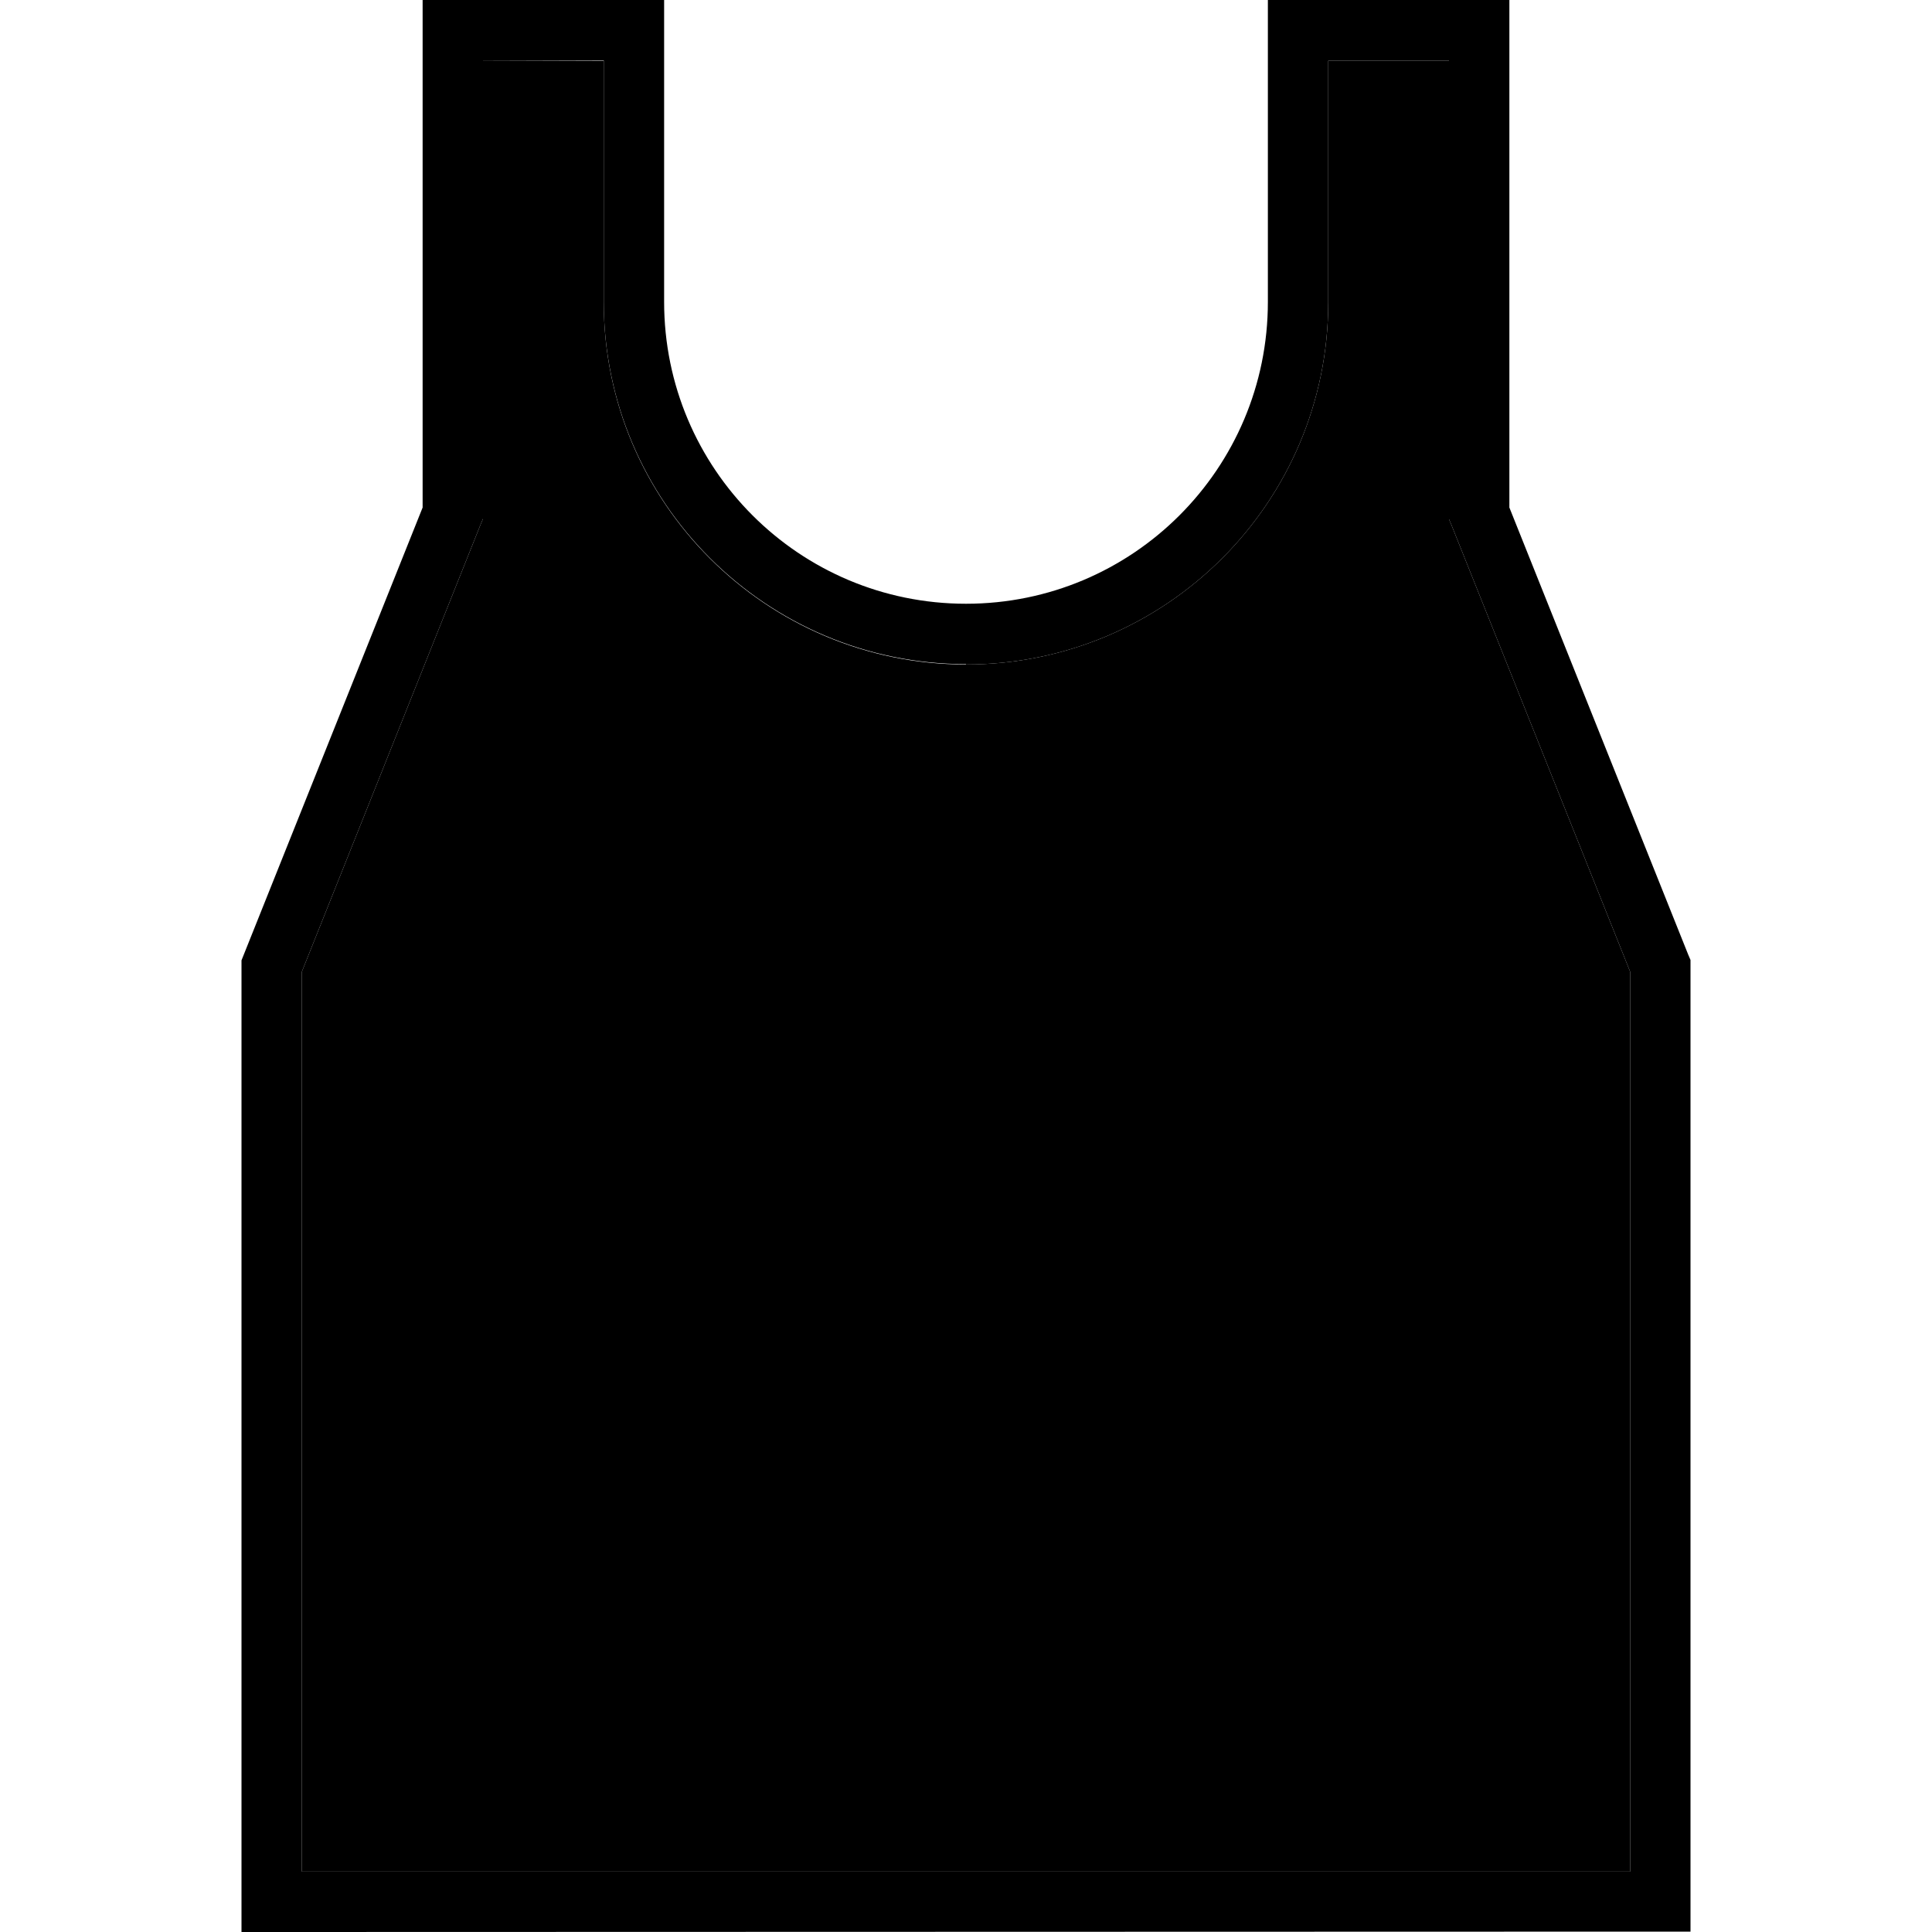 <svg xmlns="http://www.w3.org/2000/svg" width="24" height="24" viewBox="0 0 384 512"><path class="pr-icon-duotone-secondary" d="M16 257.5L16 496l352 0 0-238.5L320.6 139l-.6-1.4 0-1.5 0-120-32 0 0 64c0 53-43 96-96 96s-96-43-96-96l0-64L64 16l0 120 0 1.5-.6 1.4L16 257.5z"/><path class="pr-icon-duotone-primary" d="M48 0l8 0 48 0 8 0 0 8 0 72c0 44.2 35.8 80 80 80s80-35.8 80-80l0-72 0-8 8 0 48 0 8 0 0 8 0 126.5L383.4 253l.6 1.4 0 1.5 0 248 0 8-8 0L8 512l-8 0 0-8L0 256l0-1.5L.6 253 48 134.5 48 8l0-8zM192 176c-53 0-96-43-96-96l0-64L64 16l0 120 0 1.5-.6 1.4L16 257.5 16 496l352 0 0-238.5L320.6 139l-.6-1.4 0-1.5 0-120-32 0 0 64c0 53-43 96-96 96z"/></svg>